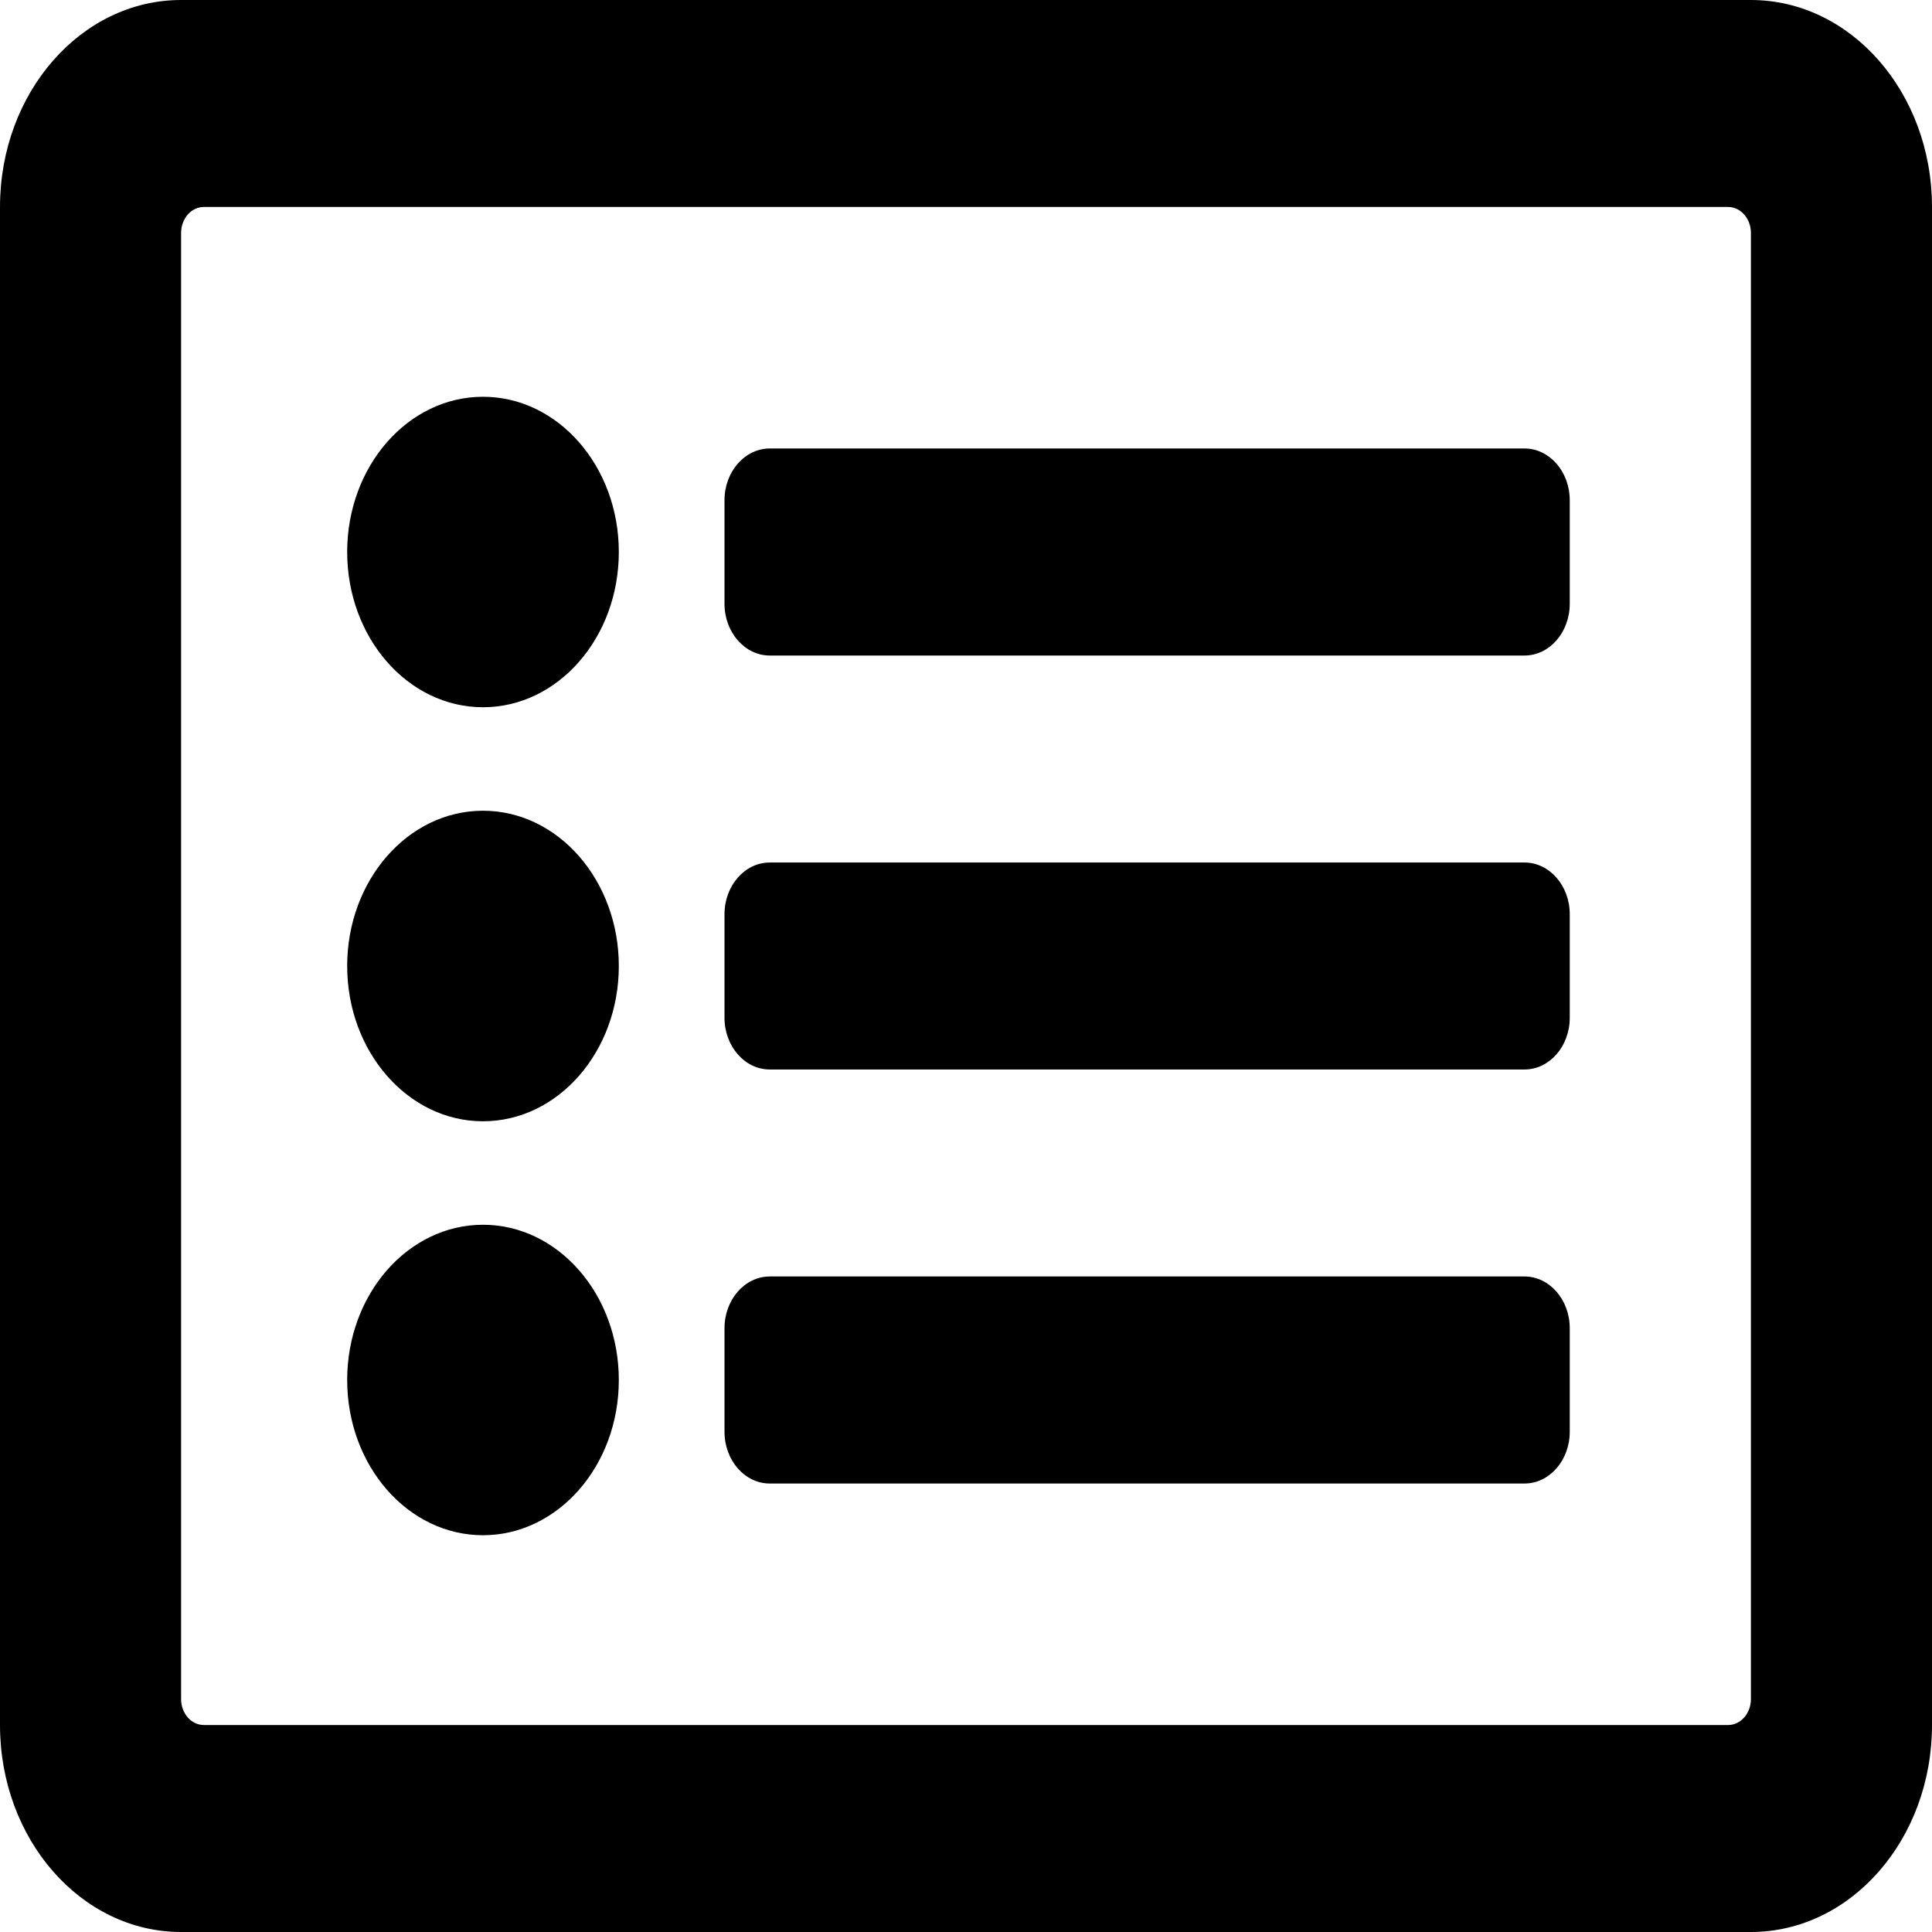 <svg xmlns="http://www.w3.org/2000/svg" width="30" height="30" viewBox="0 0 30 30" fill="none">
<path d="M27.188 0H2.812C1.259 0 0 1.439 0 3.214V26.786C0 28.561 1.259 30 2.812 30H27.188C28.741 30 30 28.561 30 26.786V3.214C30 1.439 28.741 0 27.188 0ZM26.836 26.786H3.164C3.071 26.786 2.981 26.743 2.915 26.668C2.85 26.593 2.812 26.491 2.812 26.384V3.616C2.812 3.51 2.85 3.407 2.915 3.332C2.981 3.257 3.071 3.214 3.164 3.214H26.836C26.929 3.214 27.019 3.257 27.084 3.332C27.151 3.407 27.188 3.51 27.188 3.616V26.384C27.188 26.491 27.151 26.593 27.084 26.668C27.019 26.743 26.929 26.786 26.836 26.786ZM24.375 20.625V22.232C24.375 22.676 24.06 23.036 23.672 23.036H11.953C11.565 23.036 11.25 22.676 11.25 22.232V20.625C11.25 20.181 11.565 19.821 11.953 19.821H23.672C24.06 19.821 24.375 20.181 24.375 20.625ZM24.375 14.196V15.804C24.375 16.247 24.06 16.607 23.672 16.607H11.953C11.565 16.607 11.25 16.247 11.25 15.804V14.196C11.25 13.753 11.565 13.393 11.953 13.393H23.672C24.06 13.393 24.375 13.753 24.375 14.196ZM24.375 7.768V9.375C24.375 9.819 24.06 10.179 23.672 10.179H11.953C11.565 10.179 11.25 9.819 11.25 9.375V7.768C11.25 7.324 11.565 6.964 11.953 6.964H23.672C24.06 6.964 24.375 7.324 24.375 7.768ZM9.609 8.571C9.609 9.903 8.665 10.982 7.5 10.982C6.335 10.982 5.391 9.903 5.391 8.571C5.391 7.24 6.335 6.161 7.5 6.161C8.665 6.161 9.609 7.24 9.609 8.571ZM9.609 15C9.609 16.331 8.665 17.411 7.5 17.411C6.335 17.411 5.391 16.331 5.391 15C5.391 13.669 6.335 12.589 7.5 12.589C8.665 12.589 9.609 13.669 9.609 15ZM9.609 21.429C9.609 22.76 8.665 23.839 7.5 23.839C6.335 23.839 5.391 22.76 5.391 21.429C5.391 20.097 6.335 19.018 7.5 19.018C8.665 19.018 9.609 20.097 9.609 21.429Z" fill="black"/>
</svg>